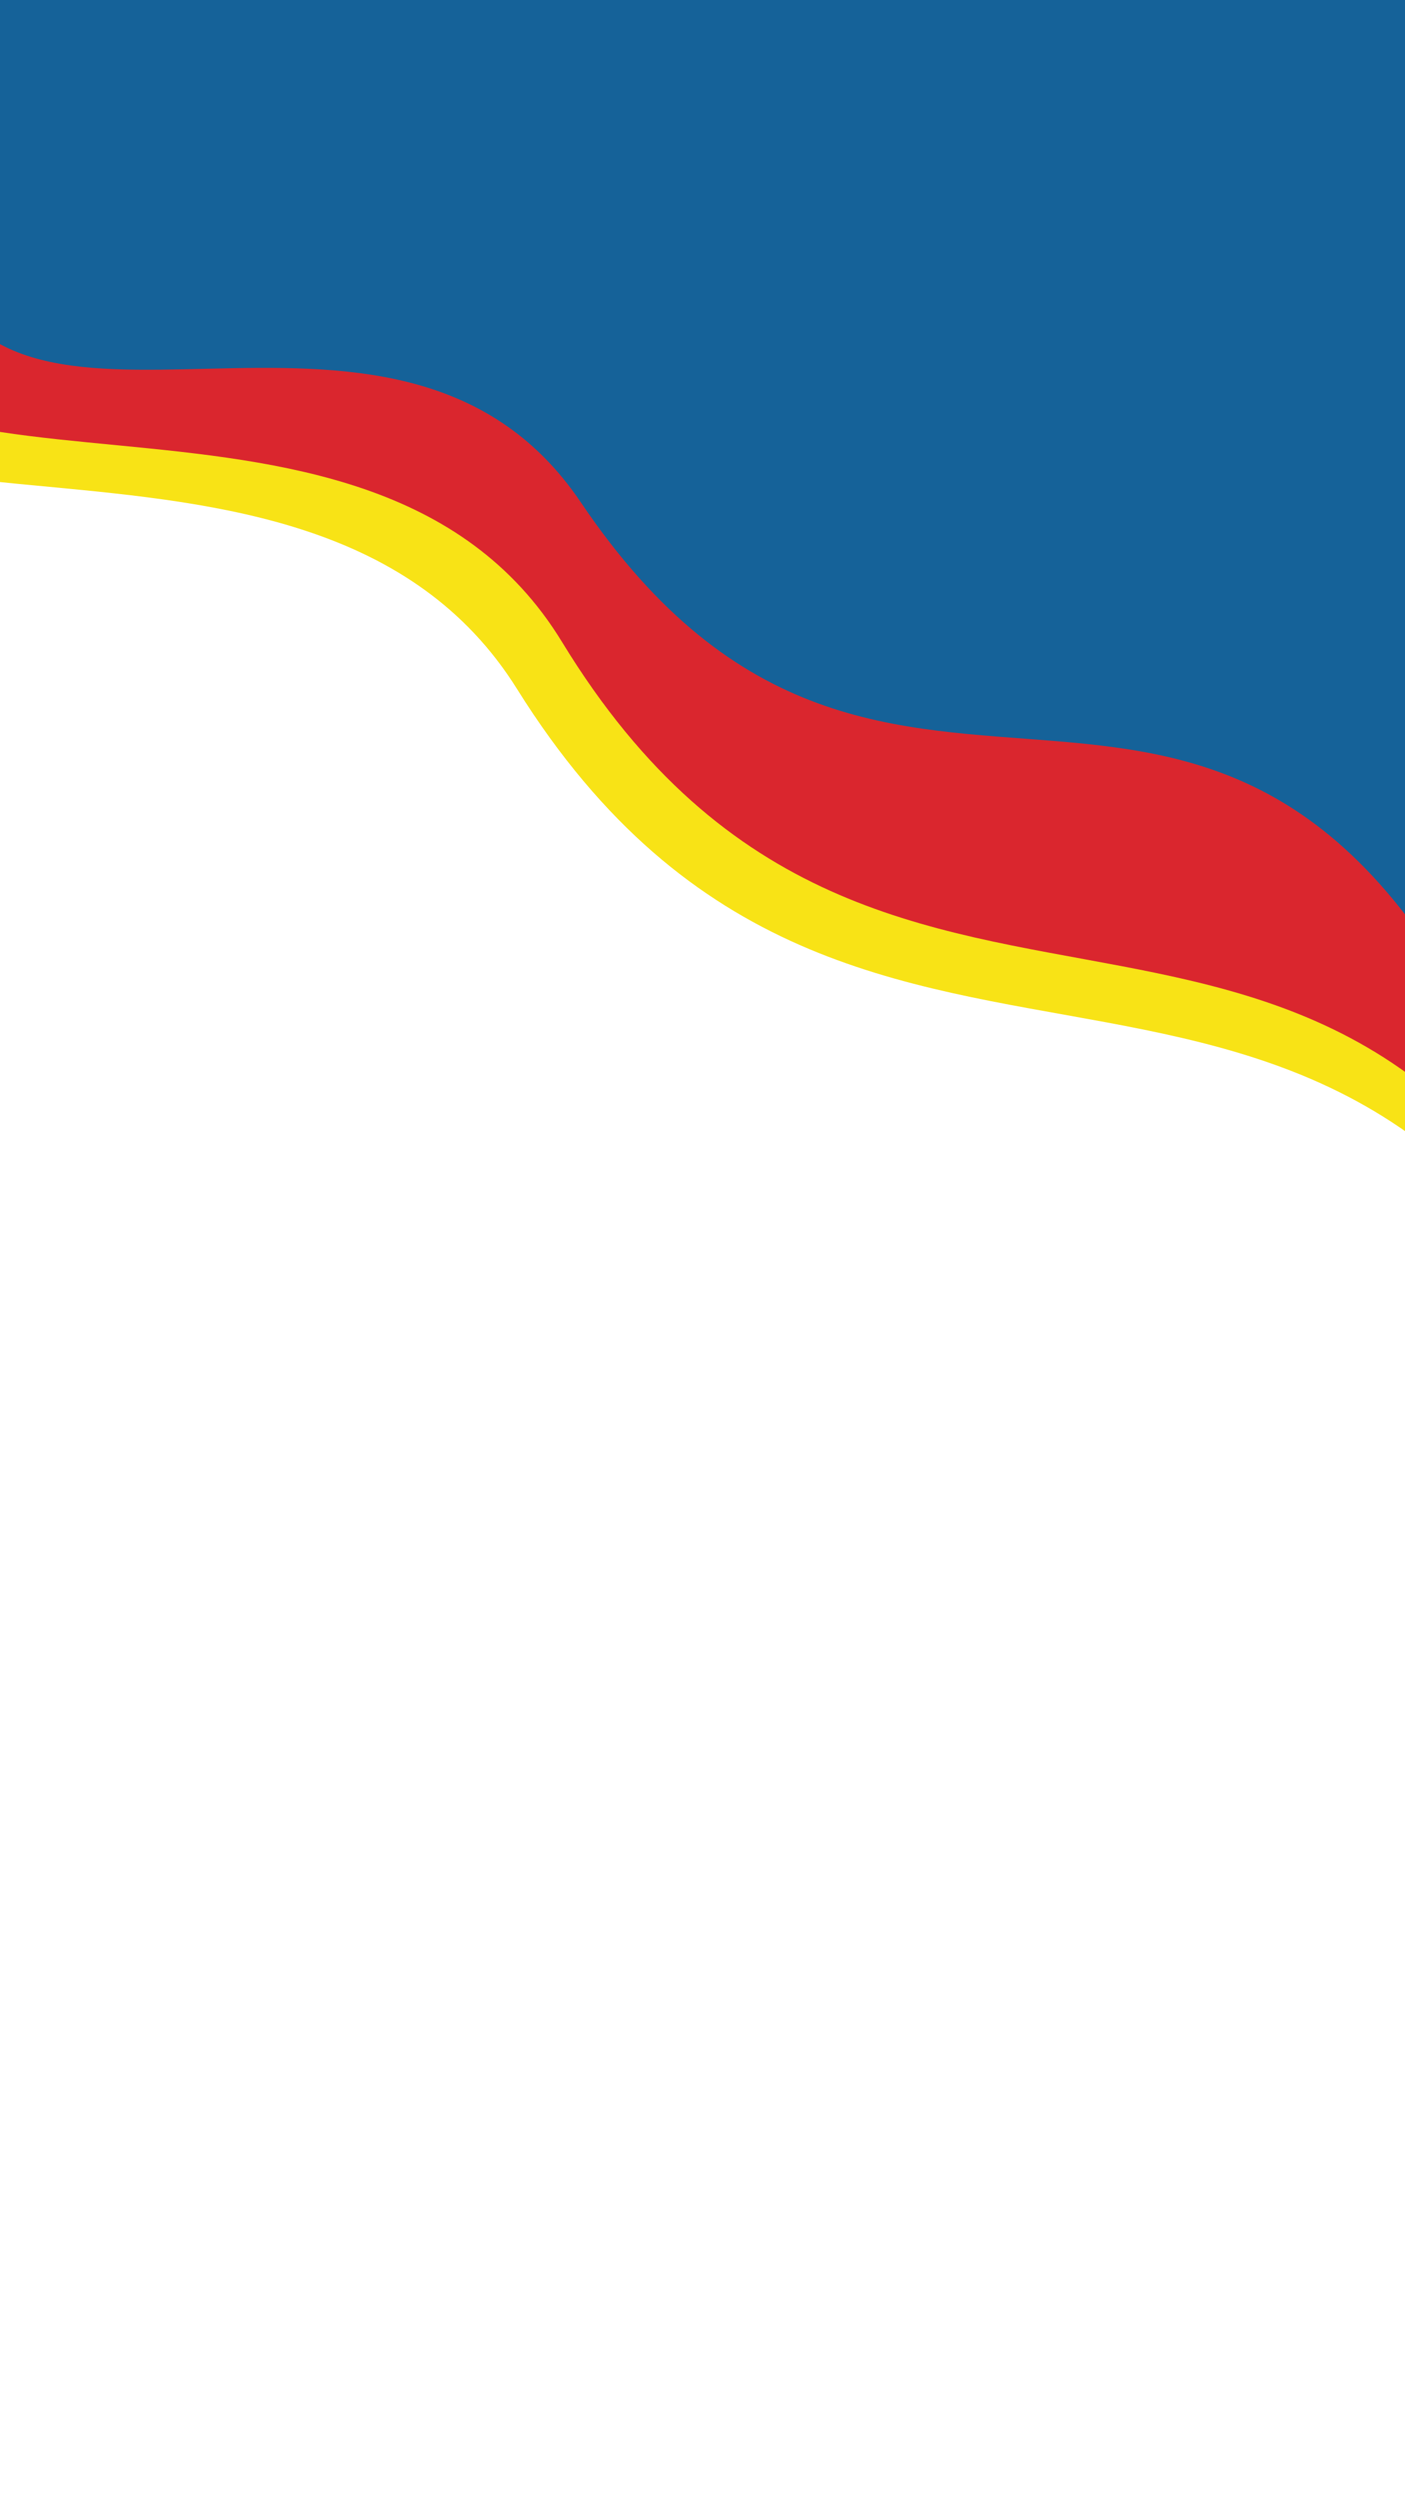 <svg width="375" height="667" viewBox="0 0 375 667" fill="none" xmlns="http://www.w3.org/2000/svg">
<g clip-path="url(#clip0)">
<rect width="375" height="667" fill="white"/>
<g clip-path="url(#clip1)">
<g filter="url(#filter0_d)">
<path d="M137.996 179.832C82.725 91.386 -67.027 158.368 -80.004 78.088C-84.107 52.704 -56.525 -7.097 -56.525 -7.097L479.918 54.401C479.918 54.401 490.267 513.738 439.793 387.96C364.457 200.232 230.094 327.211 137.996 179.832Z" fill="#F8E316"/>
</g>
</g>
<g clip-path="url(#clip2)">
<g filter="url(#filter1_d)">
<path d="M149.996 167.272C97.524 81.258 -44.646 146.398 -56.966 68.326C-60.861 43.64 -34.675 -14.517 -34.675 -14.517L474.606 45.29C474.606 45.29 484.431 491.995 436.512 369.676C364.991 187.111 237.431 310.598 149.996 167.272Z" fill="#DA262E"/>
</g>
</g>
<g filter="url(#filter2_d)">
<path d="M155 130C105.189 56.184 -1.895 131.833 -19 61C-24.409 38.603 -9 -18 -9 -18H402C402 -18 451.58 393.871 402 286C328 125 238 253 155 130Z" fill="#156299"/>
</g>
</g>
<defs>
<filter id="filter0_d" x="-84.42" y="-7.097" width="569.214" height="424.865" filterUnits="userSpaceOnUse" color-interpolation-filters="sRGB">
<feFlood flood-opacity="0" result="BackgroundImageFix"/>
<feColorMatrix in="SourceAlpha" type="matrix" values="0 0 0 0 0 0 0 0 0 0 0 0 0 0 0 0 0 0 127 0"/>
<feOffset dy="4"/>
<feGaussianBlur stdDeviation="2"/>
<feColorMatrix type="matrix" values="0 0 0 0 0 0 0 0 0 0 0 0 0 0 0 0 0 0 0.25 0"/>
<feBlend mode="normal" in2="BackgroundImageFix" result="effect1_dropShadow"/>
<feBlend mode="normal" in="SourceGraphic" in2="effect1_dropShadow" result="shape"/>
</filter>
<filter id="filter1_d" x="-61.361" y="-14.517" width="540.798" height="413.401" filterUnits="userSpaceOnUse" color-interpolation-filters="sRGB">
<feFlood flood-opacity="0" result="BackgroundImageFix"/>
<feColorMatrix in="SourceAlpha" type="matrix" values="0 0 0 0 0 0 0 0 0 0 0 0 0 0 0 0 0 0 127 0"/>
<feOffset dy="4"/>
<feGaussianBlur stdDeviation="2"/>
<feColorMatrix type="matrix" values="0 0 0 0 0 0 0 0 0 0 0 0 0 0 0 0 0 0 0.25 0"/>
<feBlend mode="normal" in2="BackgroundImageFix" result="effect1_dropShadow"/>
<feBlend mode="normal" in="SourceGraphic" in2="effect1_dropShadow" result="shape"/>
</filter>
<filter id="filter2_d" x="-24.151" y="-18" width="452.187" height="330.012" filterUnits="userSpaceOnUse" color-interpolation-filters="sRGB">
<feFlood flood-opacity="0" result="BackgroundImageFix"/>
<feColorMatrix in="SourceAlpha" type="matrix" values="0 0 0 0 0 0 0 0 0 0 0 0 0 0 0 0 0 0 127 0"/>
<feOffset dy="4"/>
<feGaussianBlur stdDeviation="2"/>
<feColorMatrix type="matrix" values="0 0 0 0 0 0 0 0 0 0 0 0 0 0 0 0 0 0 0.25 0"/>
<feBlend mode="normal" in2="BackgroundImageFix" result="effect1_dropShadow"/>
<feBlend mode="normal" in="SourceGraphic" in2="effect1_dropShadow" result="shape"/>
</filter>
<clipPath id="clip0">
<rect width="375" height="667" fill="white"/>
</clipPath>
<clipPath id="clip1">
<rect width="395" height="400" fill="white" transform="translate(-20 14)"/>
</clipPath>
<clipPath id="clip2">
<rect width="467.865" height="336.285" fill="white" transform="translate(-25.779 6) rotate(6.698)"/>
</clipPath>
</defs>
</svg>
